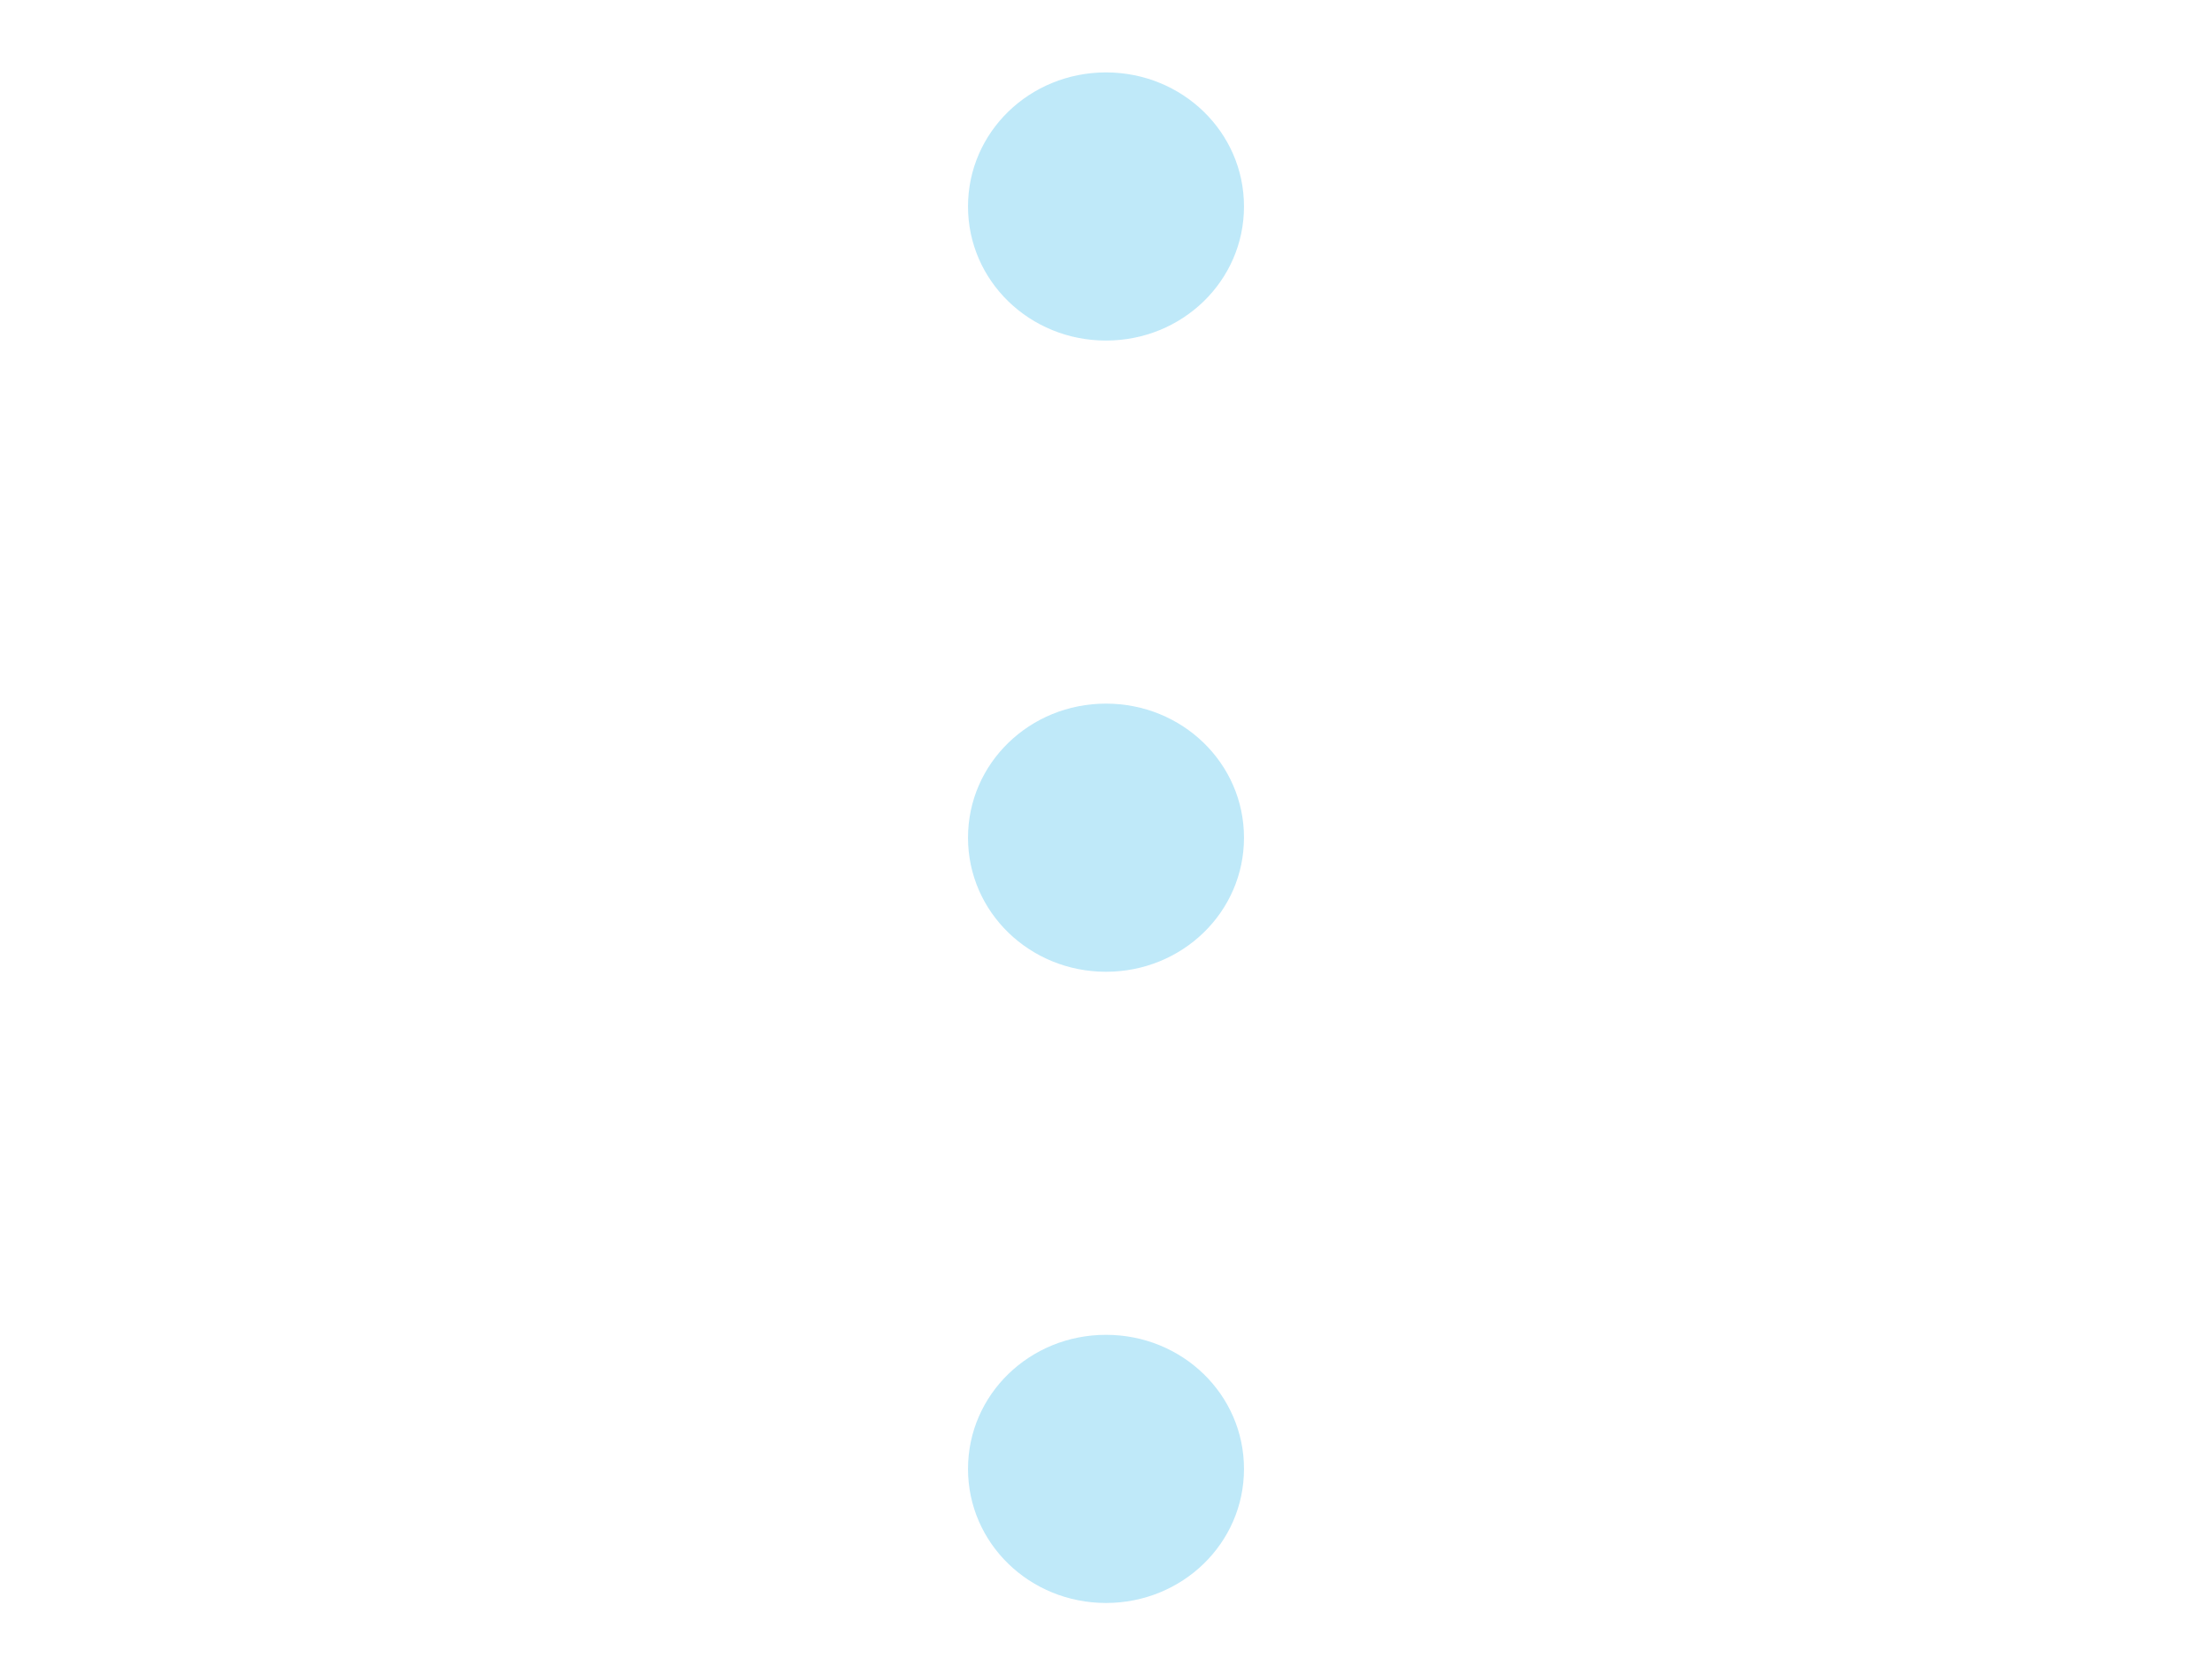 <?xml version="1.0" encoding="UTF-8"?>
<!DOCTYPE svg PUBLIC "-//W3C//DTD SVG 1.1//EN" "http://www.w3.org/Graphics/SVG/1.1/DTD/svg11.dtd">
<!-- Creator: CorelDRAW 2017 -->
<svg xmlns="http://www.w3.org/2000/svg" xml:space="preserve" width="4.403mm" height="3.333mm" version="1.1" style="shape-rendering:geometricPrecision; text-rendering:geometricPrecision; image-rendering:optimizeQuality; fill-rule:evenodd; clip-rule:evenodd"
viewBox="0 0 2260 1711"
 xmlns:xlink="http://www.w3.org/1999/xlink">
 <defs>
  <style type="text/css">
   <![CDATA[
    .fil1 {fill:none}
    .fil0 {fill:#BFE9F9}
   ]]>
  </style>
 </defs>
 <g id="Слой_x0020_1">
  <path class="fil0" d="M989 1501c0,-76 63,-137 141,-137 78,0 141,61 141,137 0,76 -63,137 -141,137 -78,0 -141,-61 -141,-137zm0 -645c0,-76 63,-137 141,-137 78,0 141,61 141,137 0,76 -63,137 -141,137 -78,0 -141,-61 -141,-137zm0 -645c0,-76 63,-137 141,-137 78,0 141,61 141,137 0,76 -63,137 -141,137 -78,0 -141,-61 -141,-137z"/>
  <rect class="fil1" width="2260" height="1711"/>
 </g>
</svg>
